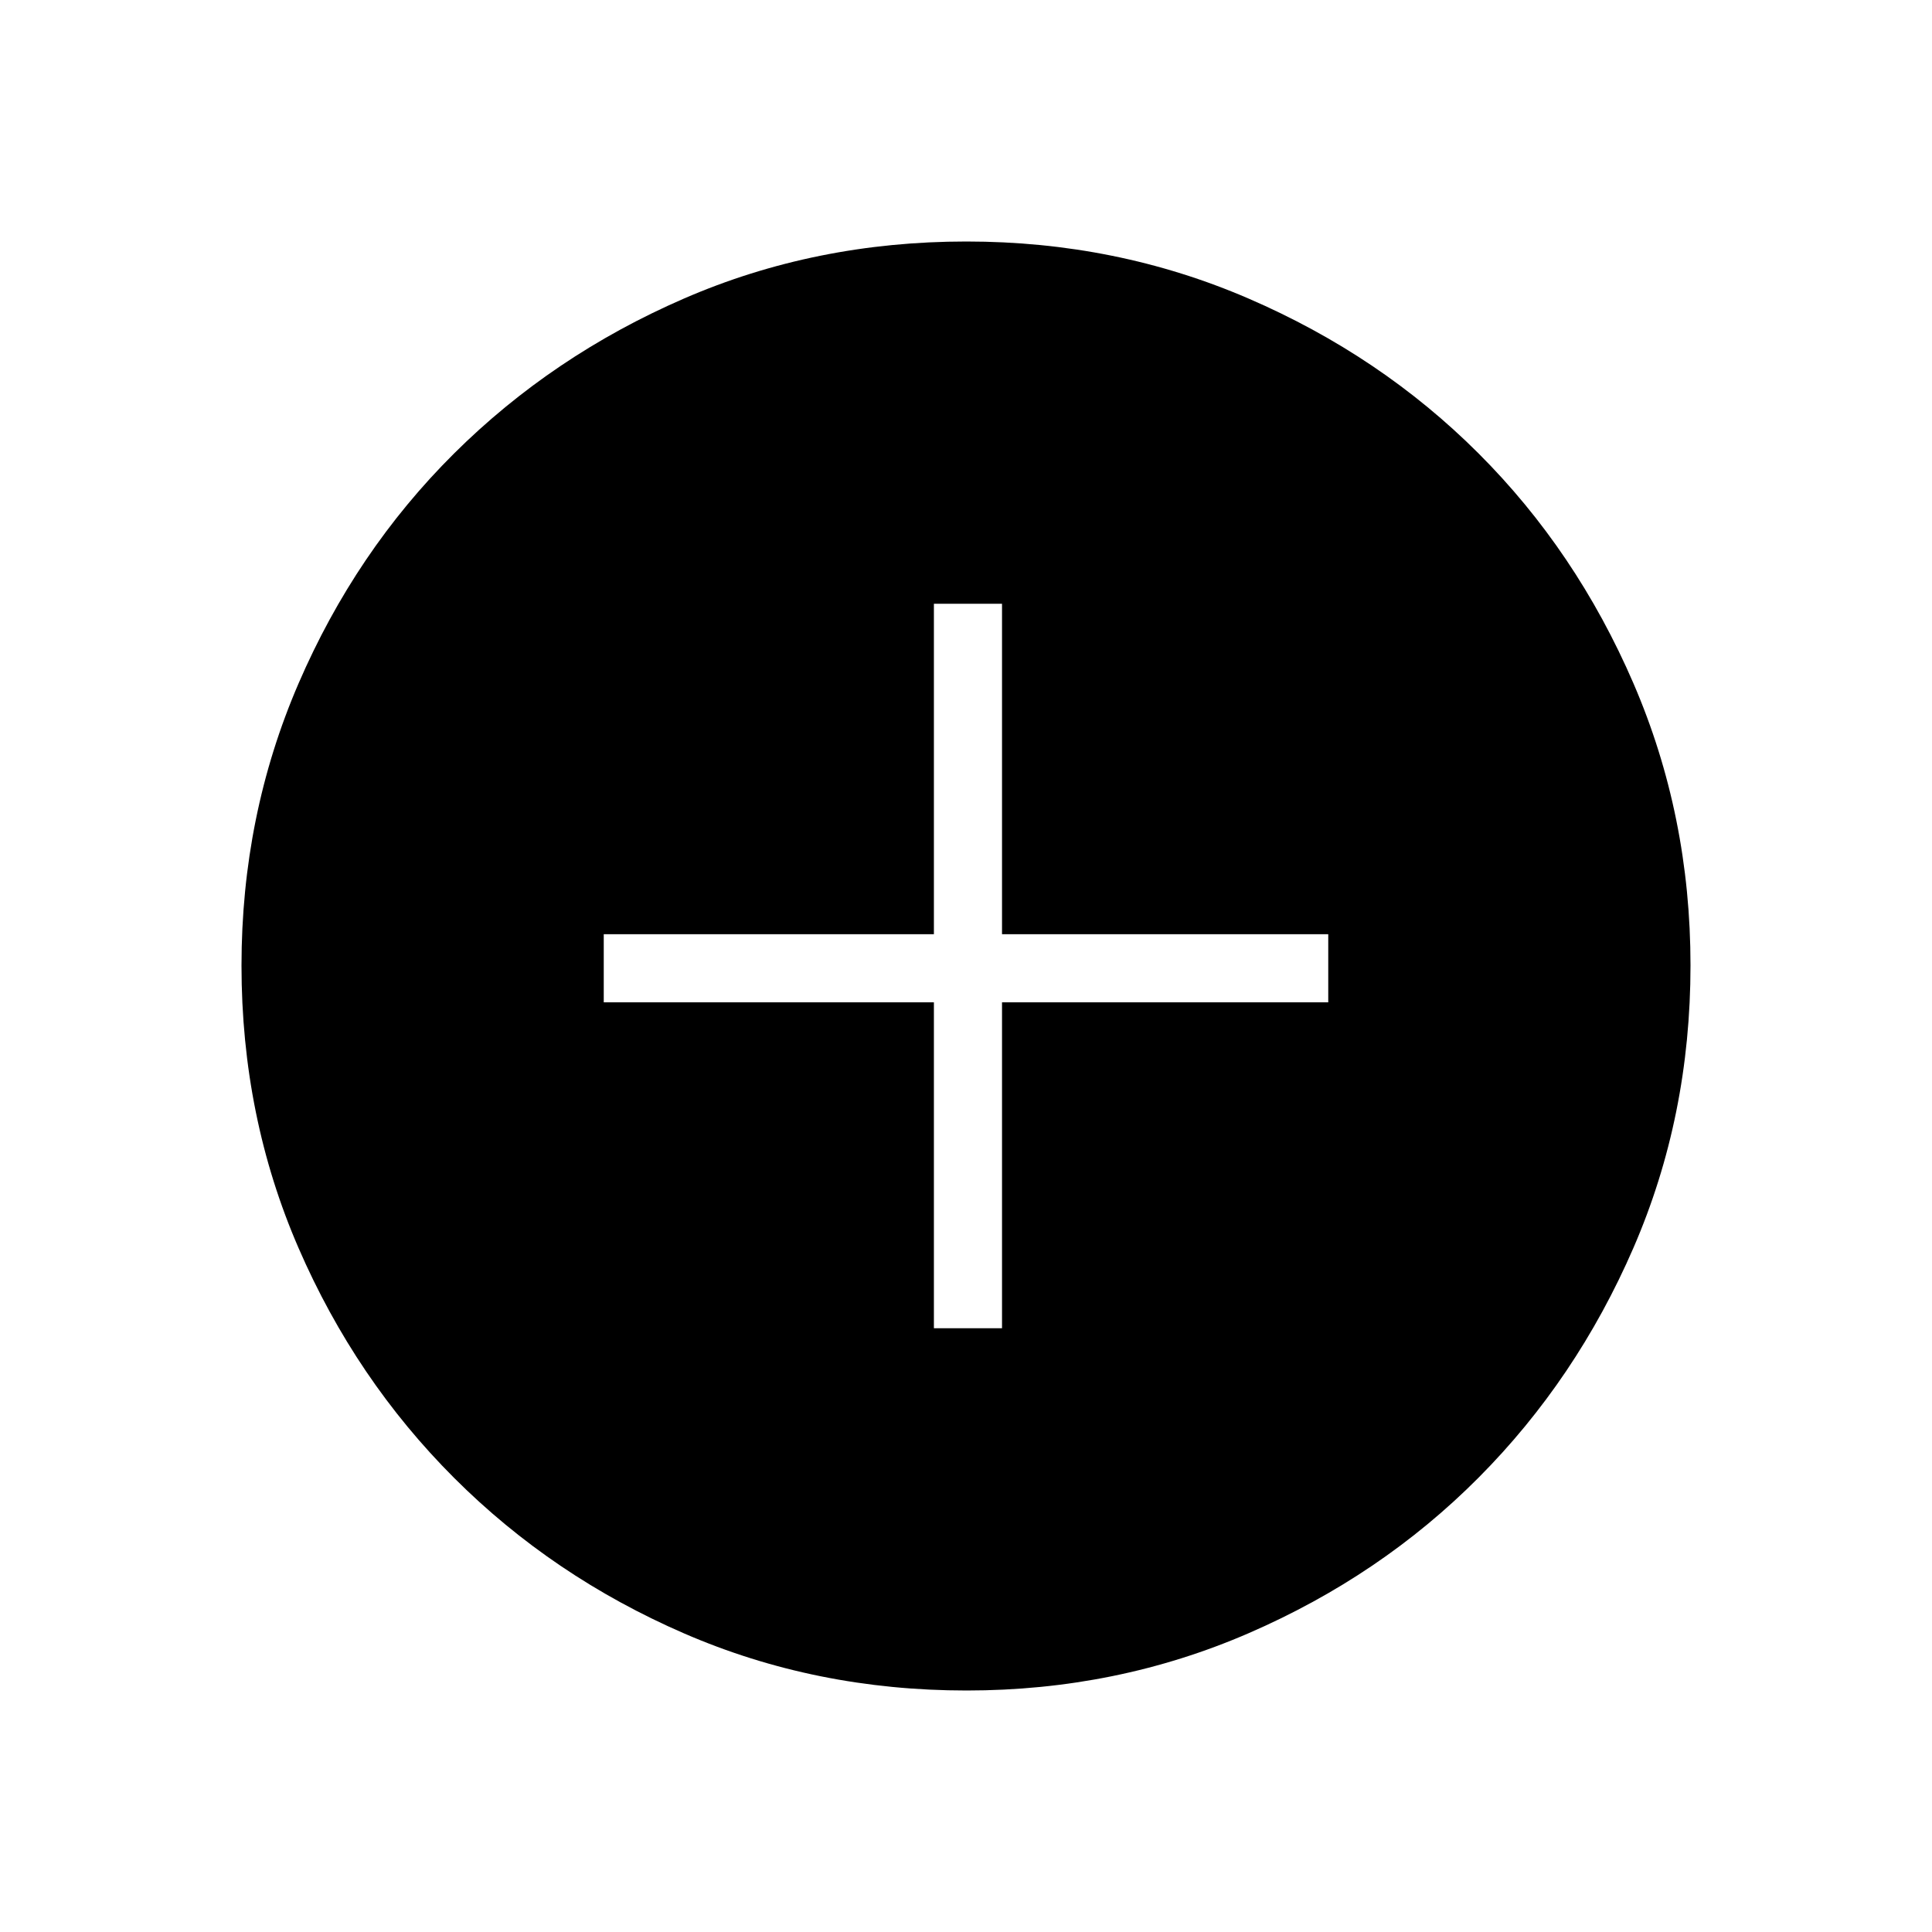 <svg xmlns="http://www.w3.org/2000/svg" height="40" viewBox="0 -960 960 960" width="40"><path d="M464.051-300h33.846v-161.949H660v-33.846H497.897V-660h-33.846v164.205H300v33.846h164.051V-300Zm16.26 180q-75.008 0-140.332-28.339-65.325-28.34-114.286-77.255-48.961-48.915-77.327-114.228Q120-405.135 120-480.2q0-74.551 28.339-140.182 28.34-65.631 77.255-114.259 48.915-48.627 114.228-76.993Q405.135-840 480.2-840q74.551 0 140.182 28.339 65.631 28.34 114.259 76.922 48.627 48.582 76.993 114.257Q840-554.806 840-480.311q0 75.008-28.339 140.332-28.34 65.325-76.922 114.163-48.582 48.838-114.257 77.327Q554.806-120 480.311-120Z"/></svg>
